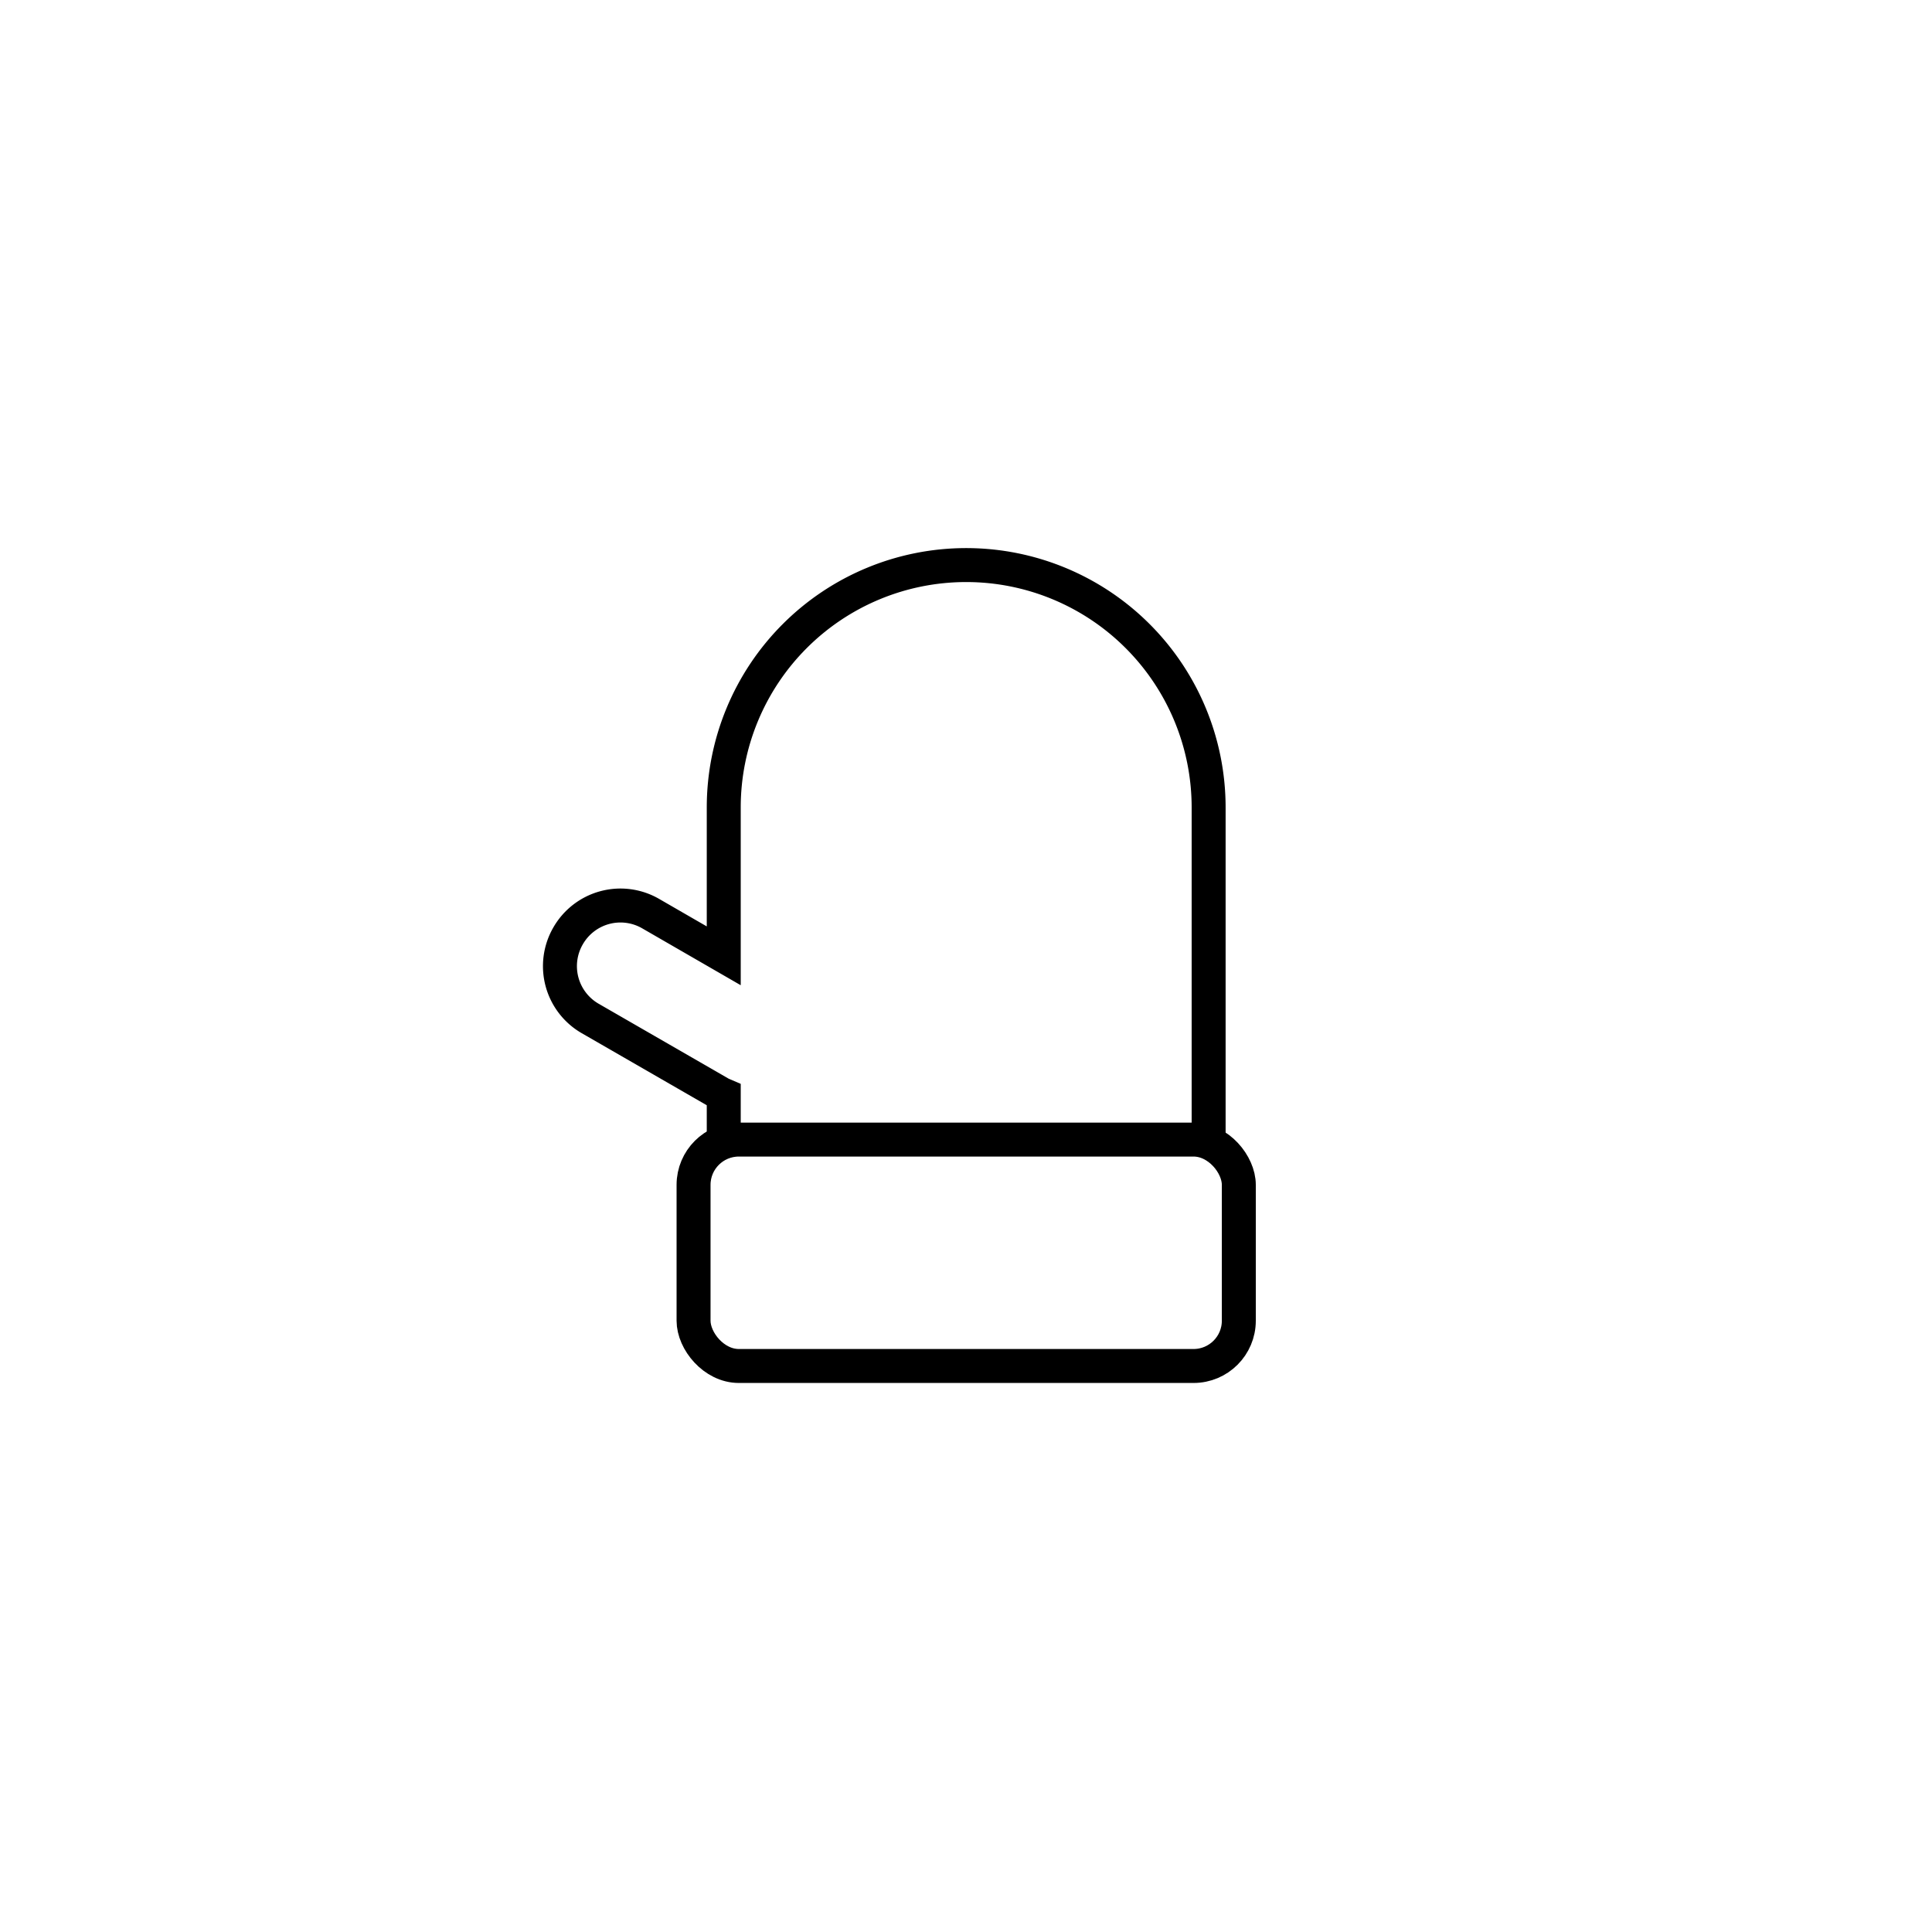 <svg xmlns="http://www.w3.org/2000/svg" viewBox="0 0 512 512"><g id="fd" fill="none" stroke="#000" stroke-miterlimit="10" stroke-width="9"><path d="M320.3 302v-88a64.1 64.1 0 00-128.5 0v39.3l-19.4-11.2a16 16 0 00-21.9 6 16 16 0 005.9 21.8l34.7 20 .7.3V302"/><rect width="144.5" height="60" x="183.8" y="302" rx="12" ry="12"/></g></svg>